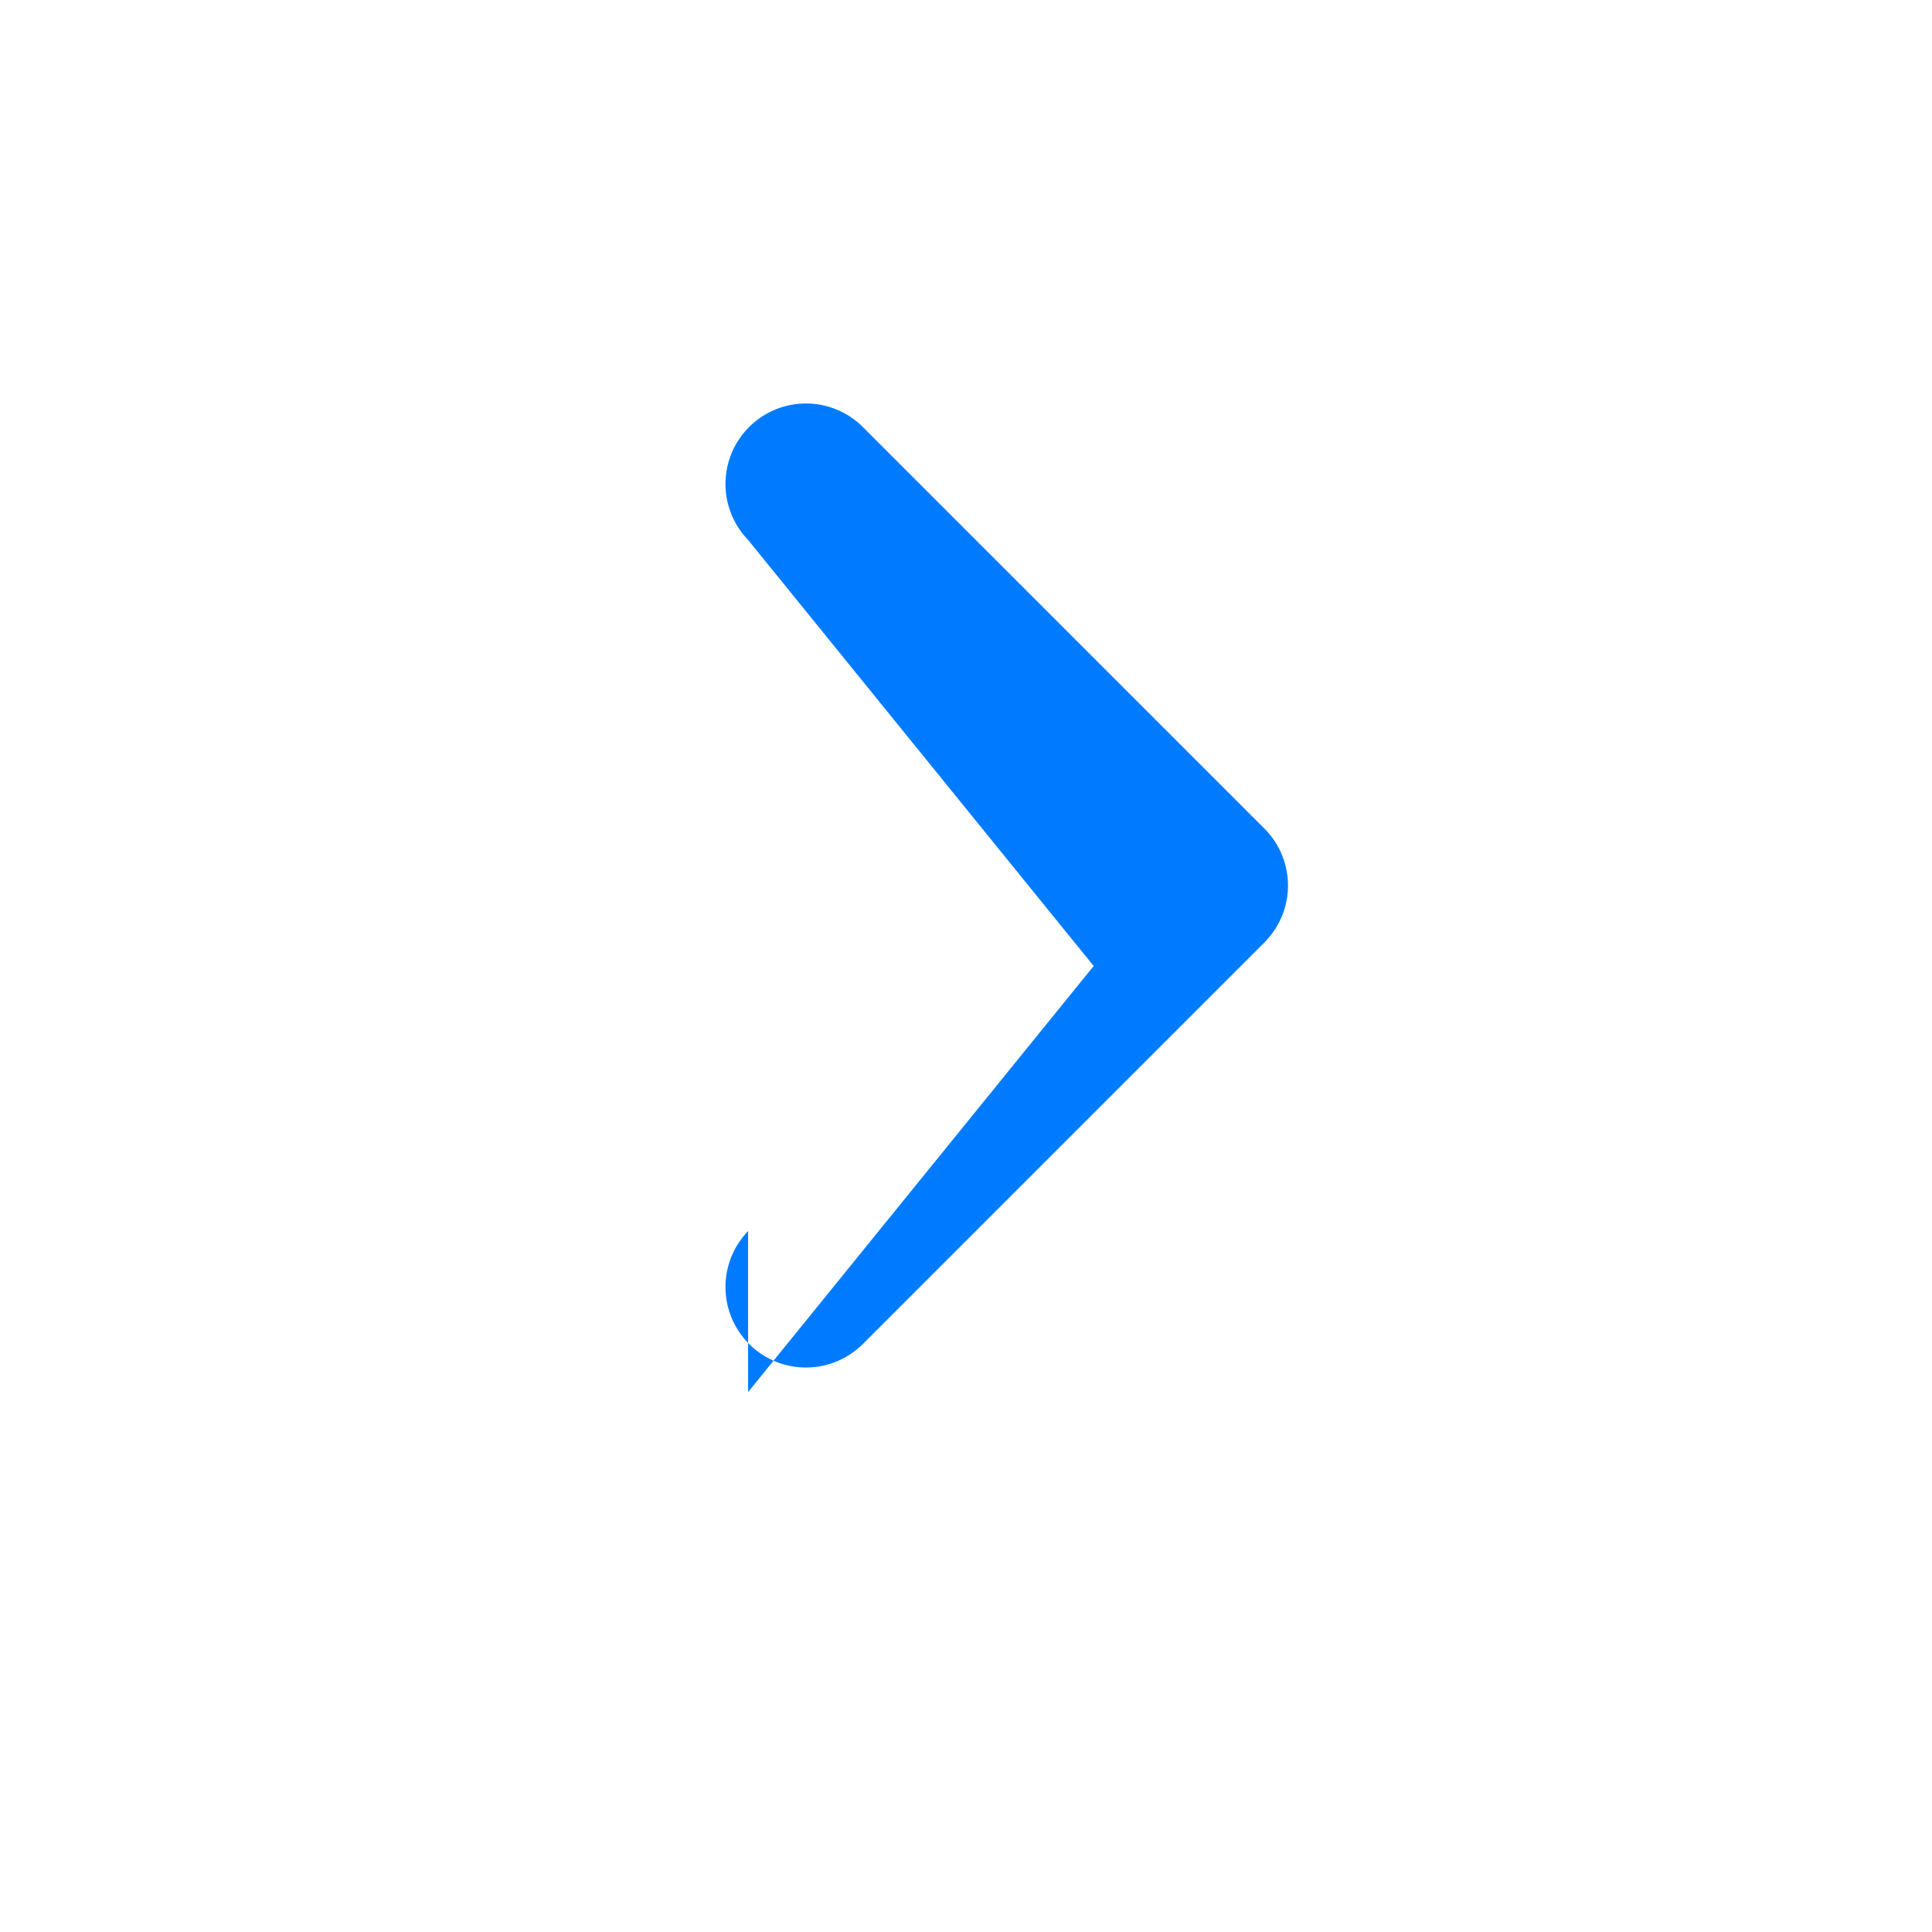 <svg
    xmlns="http://www.w3.org/2000/svg"
    width="24"
    height="24"
    viewBox="0 0 24 24"
    >
        <path
            fill="#007BFF"
            d="M9.293 17.293L13.586 12 9.293 6.707A1 1 0 0 1 10.707 5.293l5 5a1 1 0 0 1 0 1.414l-5 5a1 1 0 0 1-1.414-1.414z"
        />
</svg>